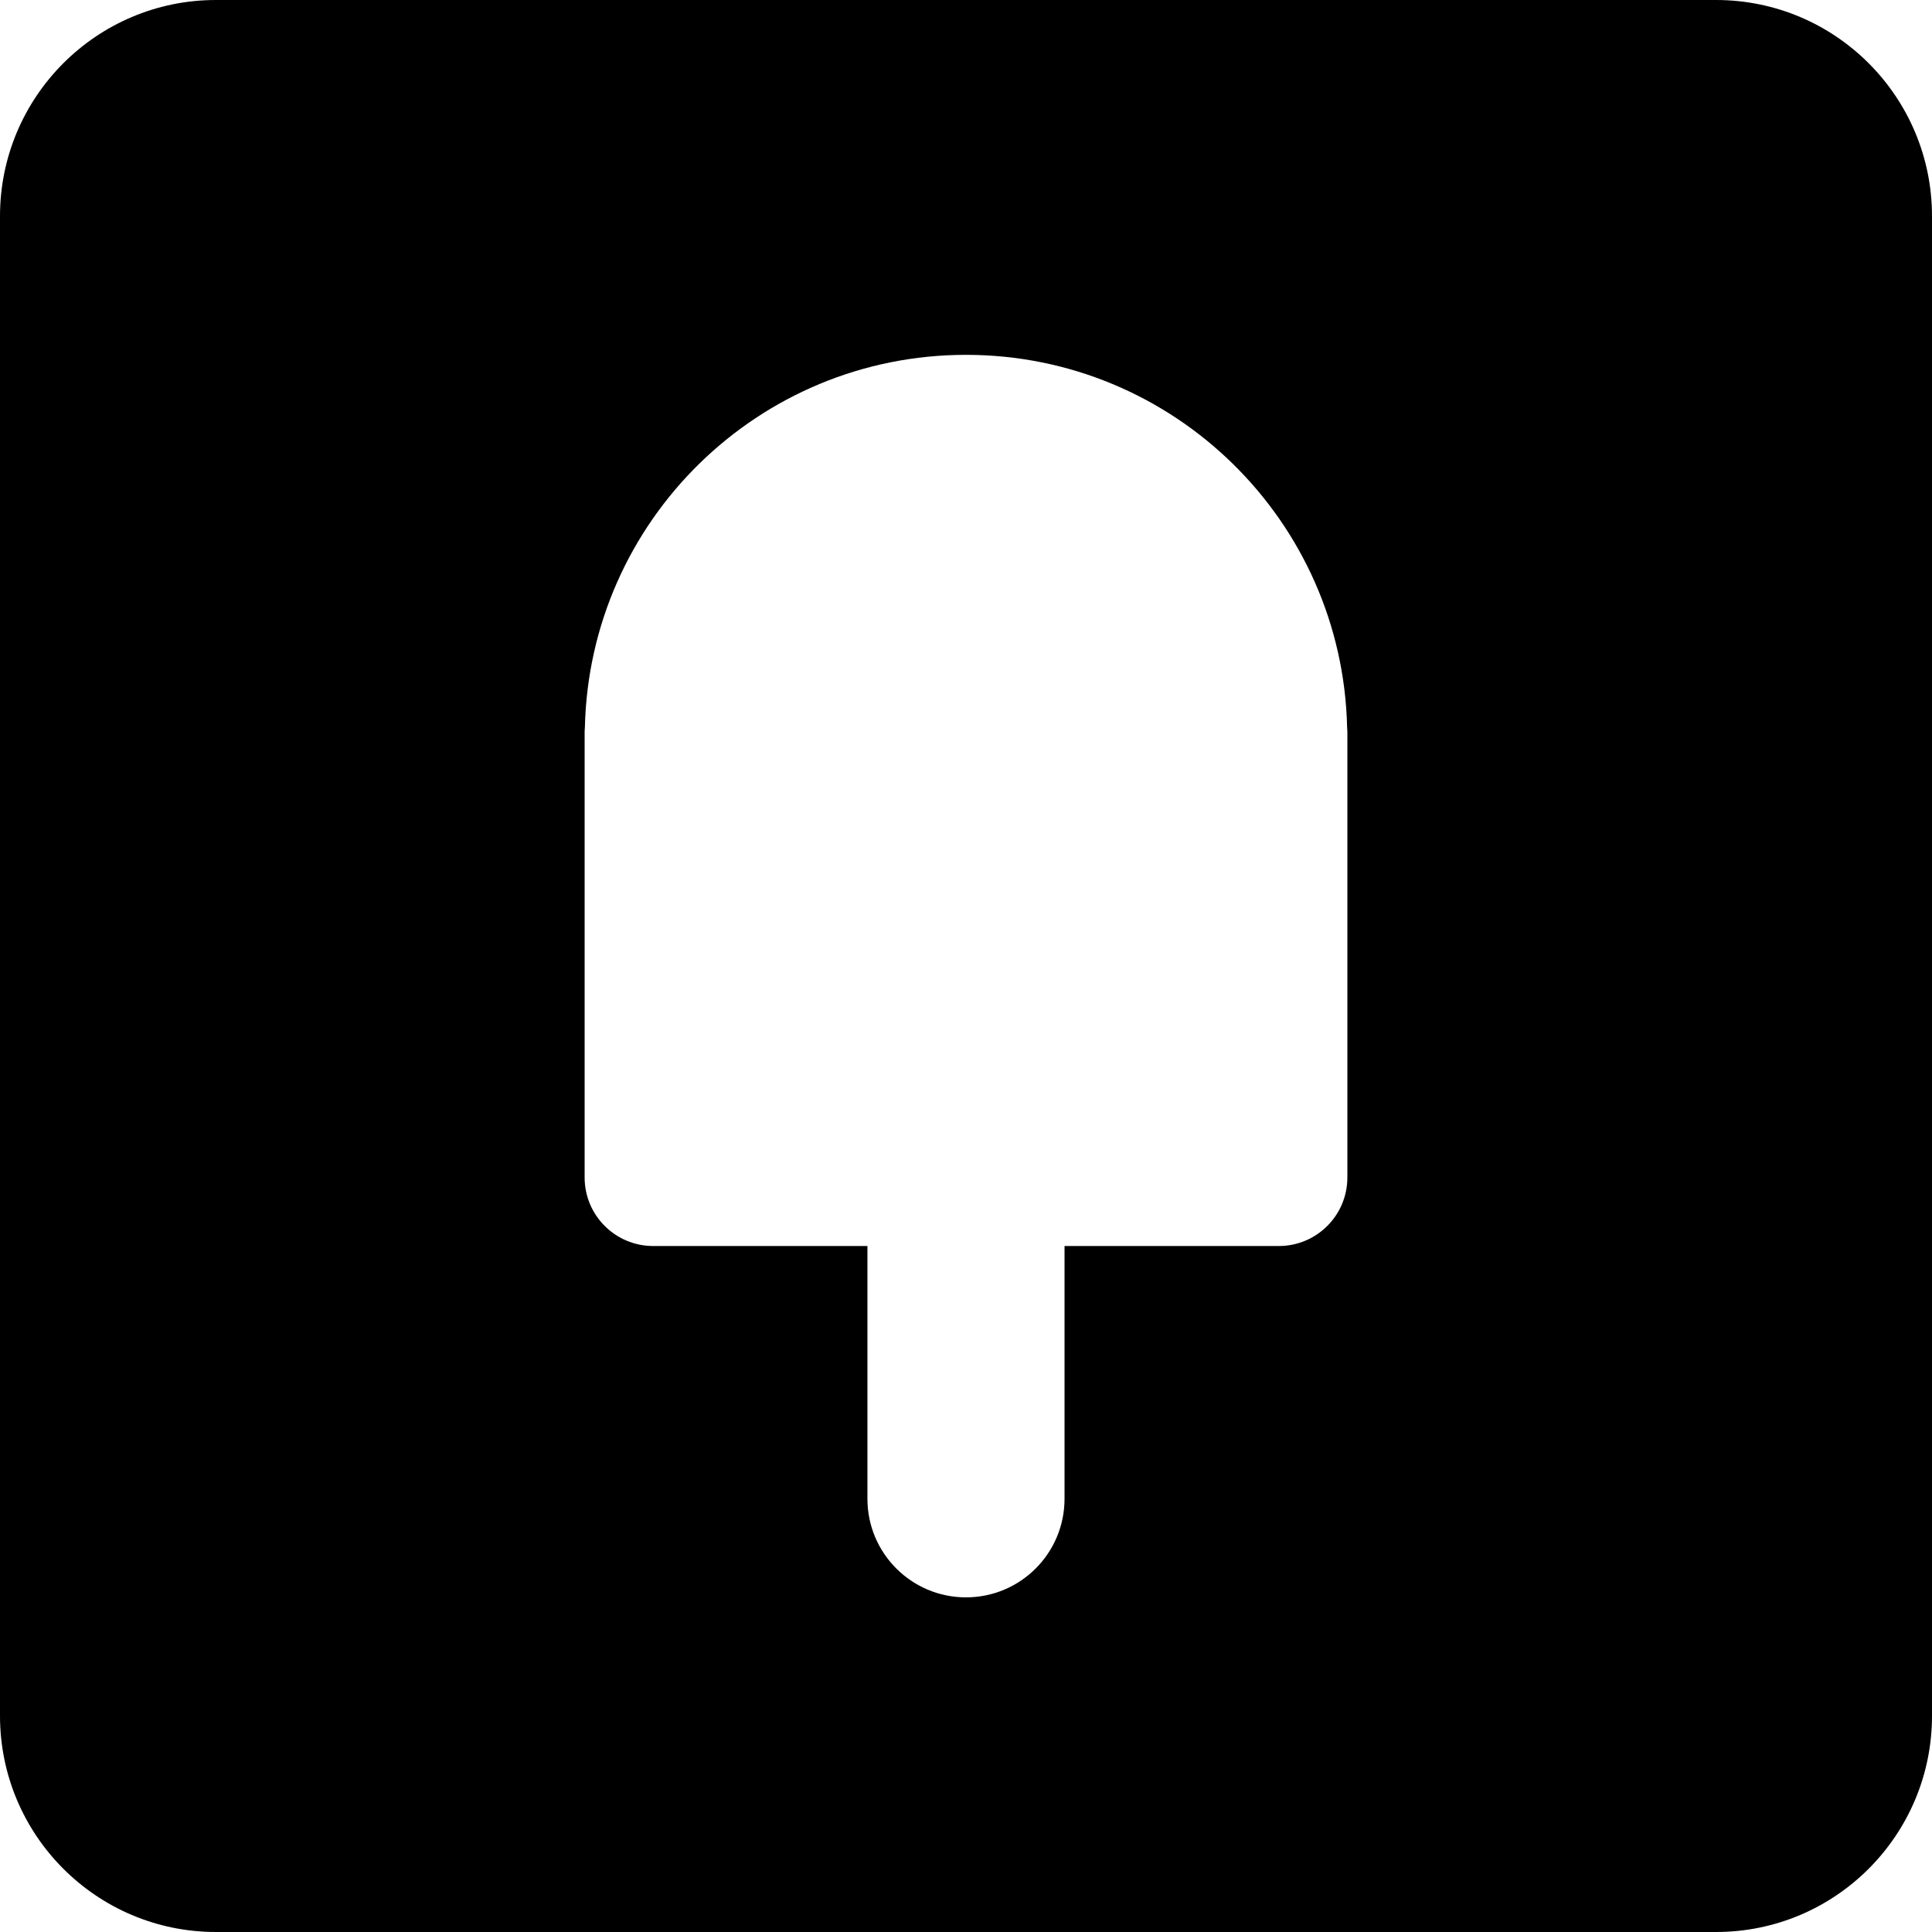 <?xml version="1.0" encoding="UTF-8" standalone="no"?>
<svg width="48px" height="48px" viewBox="0 0 48 48" version="1.1" xmlns="http://www.w3.org/2000/svg" xmlns:xlink="http://www.w3.org/1999/xlink">
    <!-- Generator: Sketch 3.7.2 (28276) - http://www.bohemiancoding.com/sketch -->
    <title>Fancy-black</title>
    <desc>Created with Sketch.</desc>
    <defs></defs>
    <g id="Icons" stroke="none" stroke-width="1" fill="none" fill-rule="evenodd">
        <g id="Black" transform="translate(-200, -1043)" fill="#000000">
            <path d="M205.365,1043 L242.635,1043 C245.598,1043 248,1045.405 248,1048.371 L248,1085.629 C248,1088.595 245.598,1091 242.635,1091 L205.365,1091 C202.402,1091 200,1088.595 200,1085.629 L200,1048.371 C200,1045.405 202.402,1043 205.365,1043 Z M231.771,1073.957 L226.448,1073.957 L226.448,1080.238 C226.448,1081.59 225.352,1082.686 224,1082.686 C222.648,1082.686 221.551,1081.59 221.551,1080.238 L221.551,1073.957 L216.229,1073.957 C215.288,1073.957 214.525,1073.195 214.525,1072.254 L214.525,1061.183 C214.525,1061.147 214.529,1061.112 214.531,1061.077 C214.645,1055.943 218.839,1051.816 224,1051.816 C229.161,1051.816 233.355,1055.943 233.469,1061.077 C233.471,1061.112 233.475,1061.147 233.475,1061.183 L233.475,1072.254 C233.475,1073.195 232.712,1073.957 231.771,1073.957 Z" id="Fancy"></path>
        </g>
    </g>
</svg>